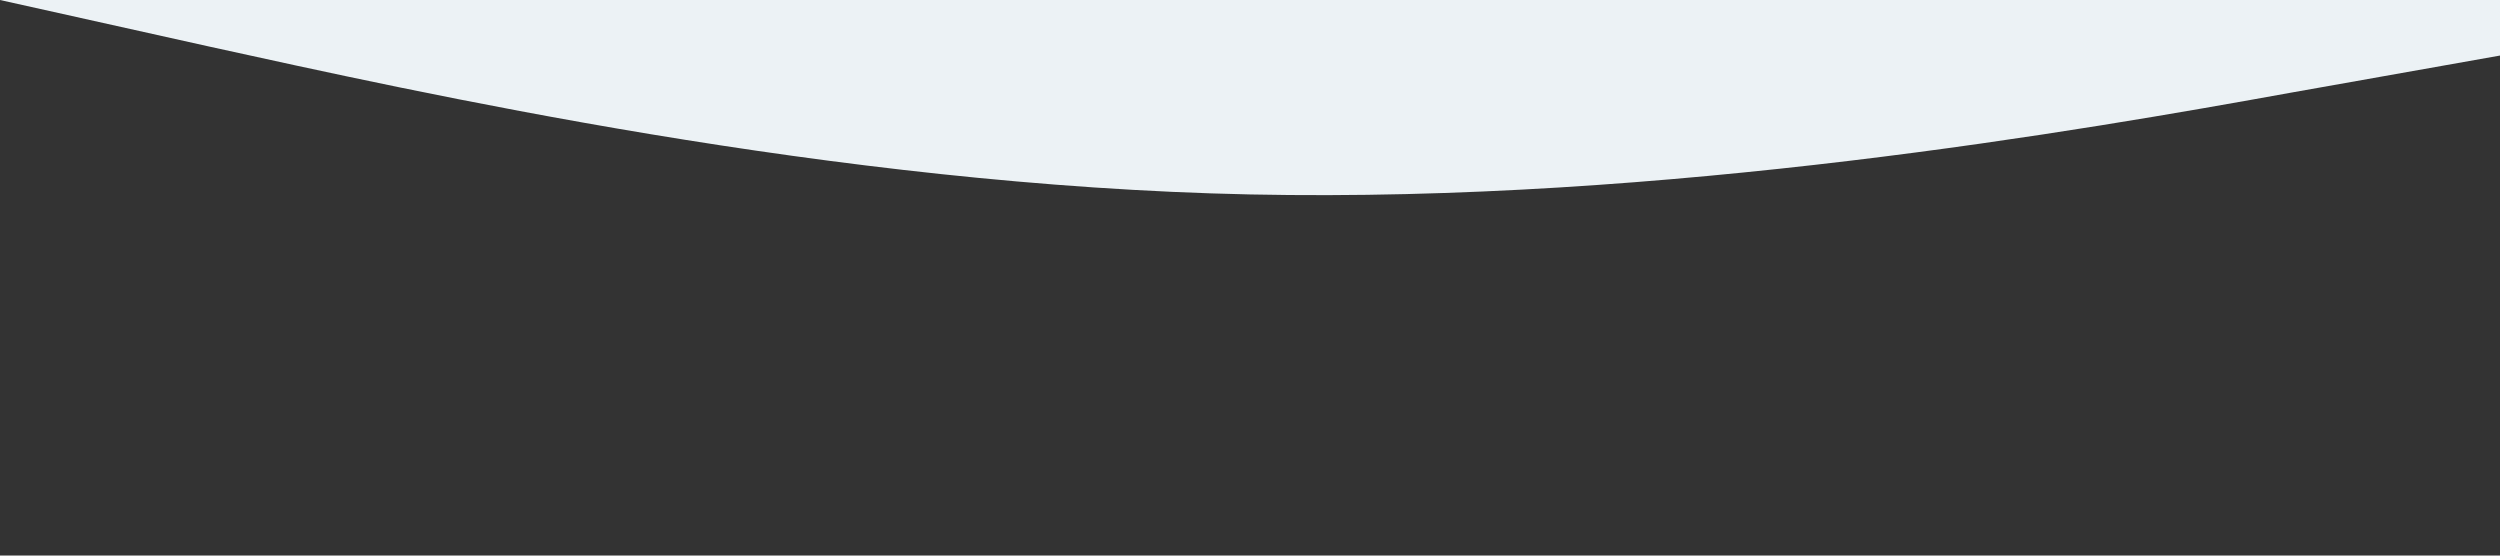 <?xml version="1.0" standalone="no"?>
<svg preserveAspectRatio="none" xmlns="http://www.w3.org/2000/svg" viewBox="0 0 1440 320">
    <rect x="0" y="0" width="1440" height="320" fill="#333333" stroke="none"/>
    <path fill="#ecf2f5" fill-opacity="1" d="M0,0L120,26.7C240,53,480,107,720,112C960,117,1200,75,1320,53.3L1440,32L1440,0L1320,0C1200,0,960,0,720,0C480,0,240,0,120,0L0,0Z">
    </path>
</svg>